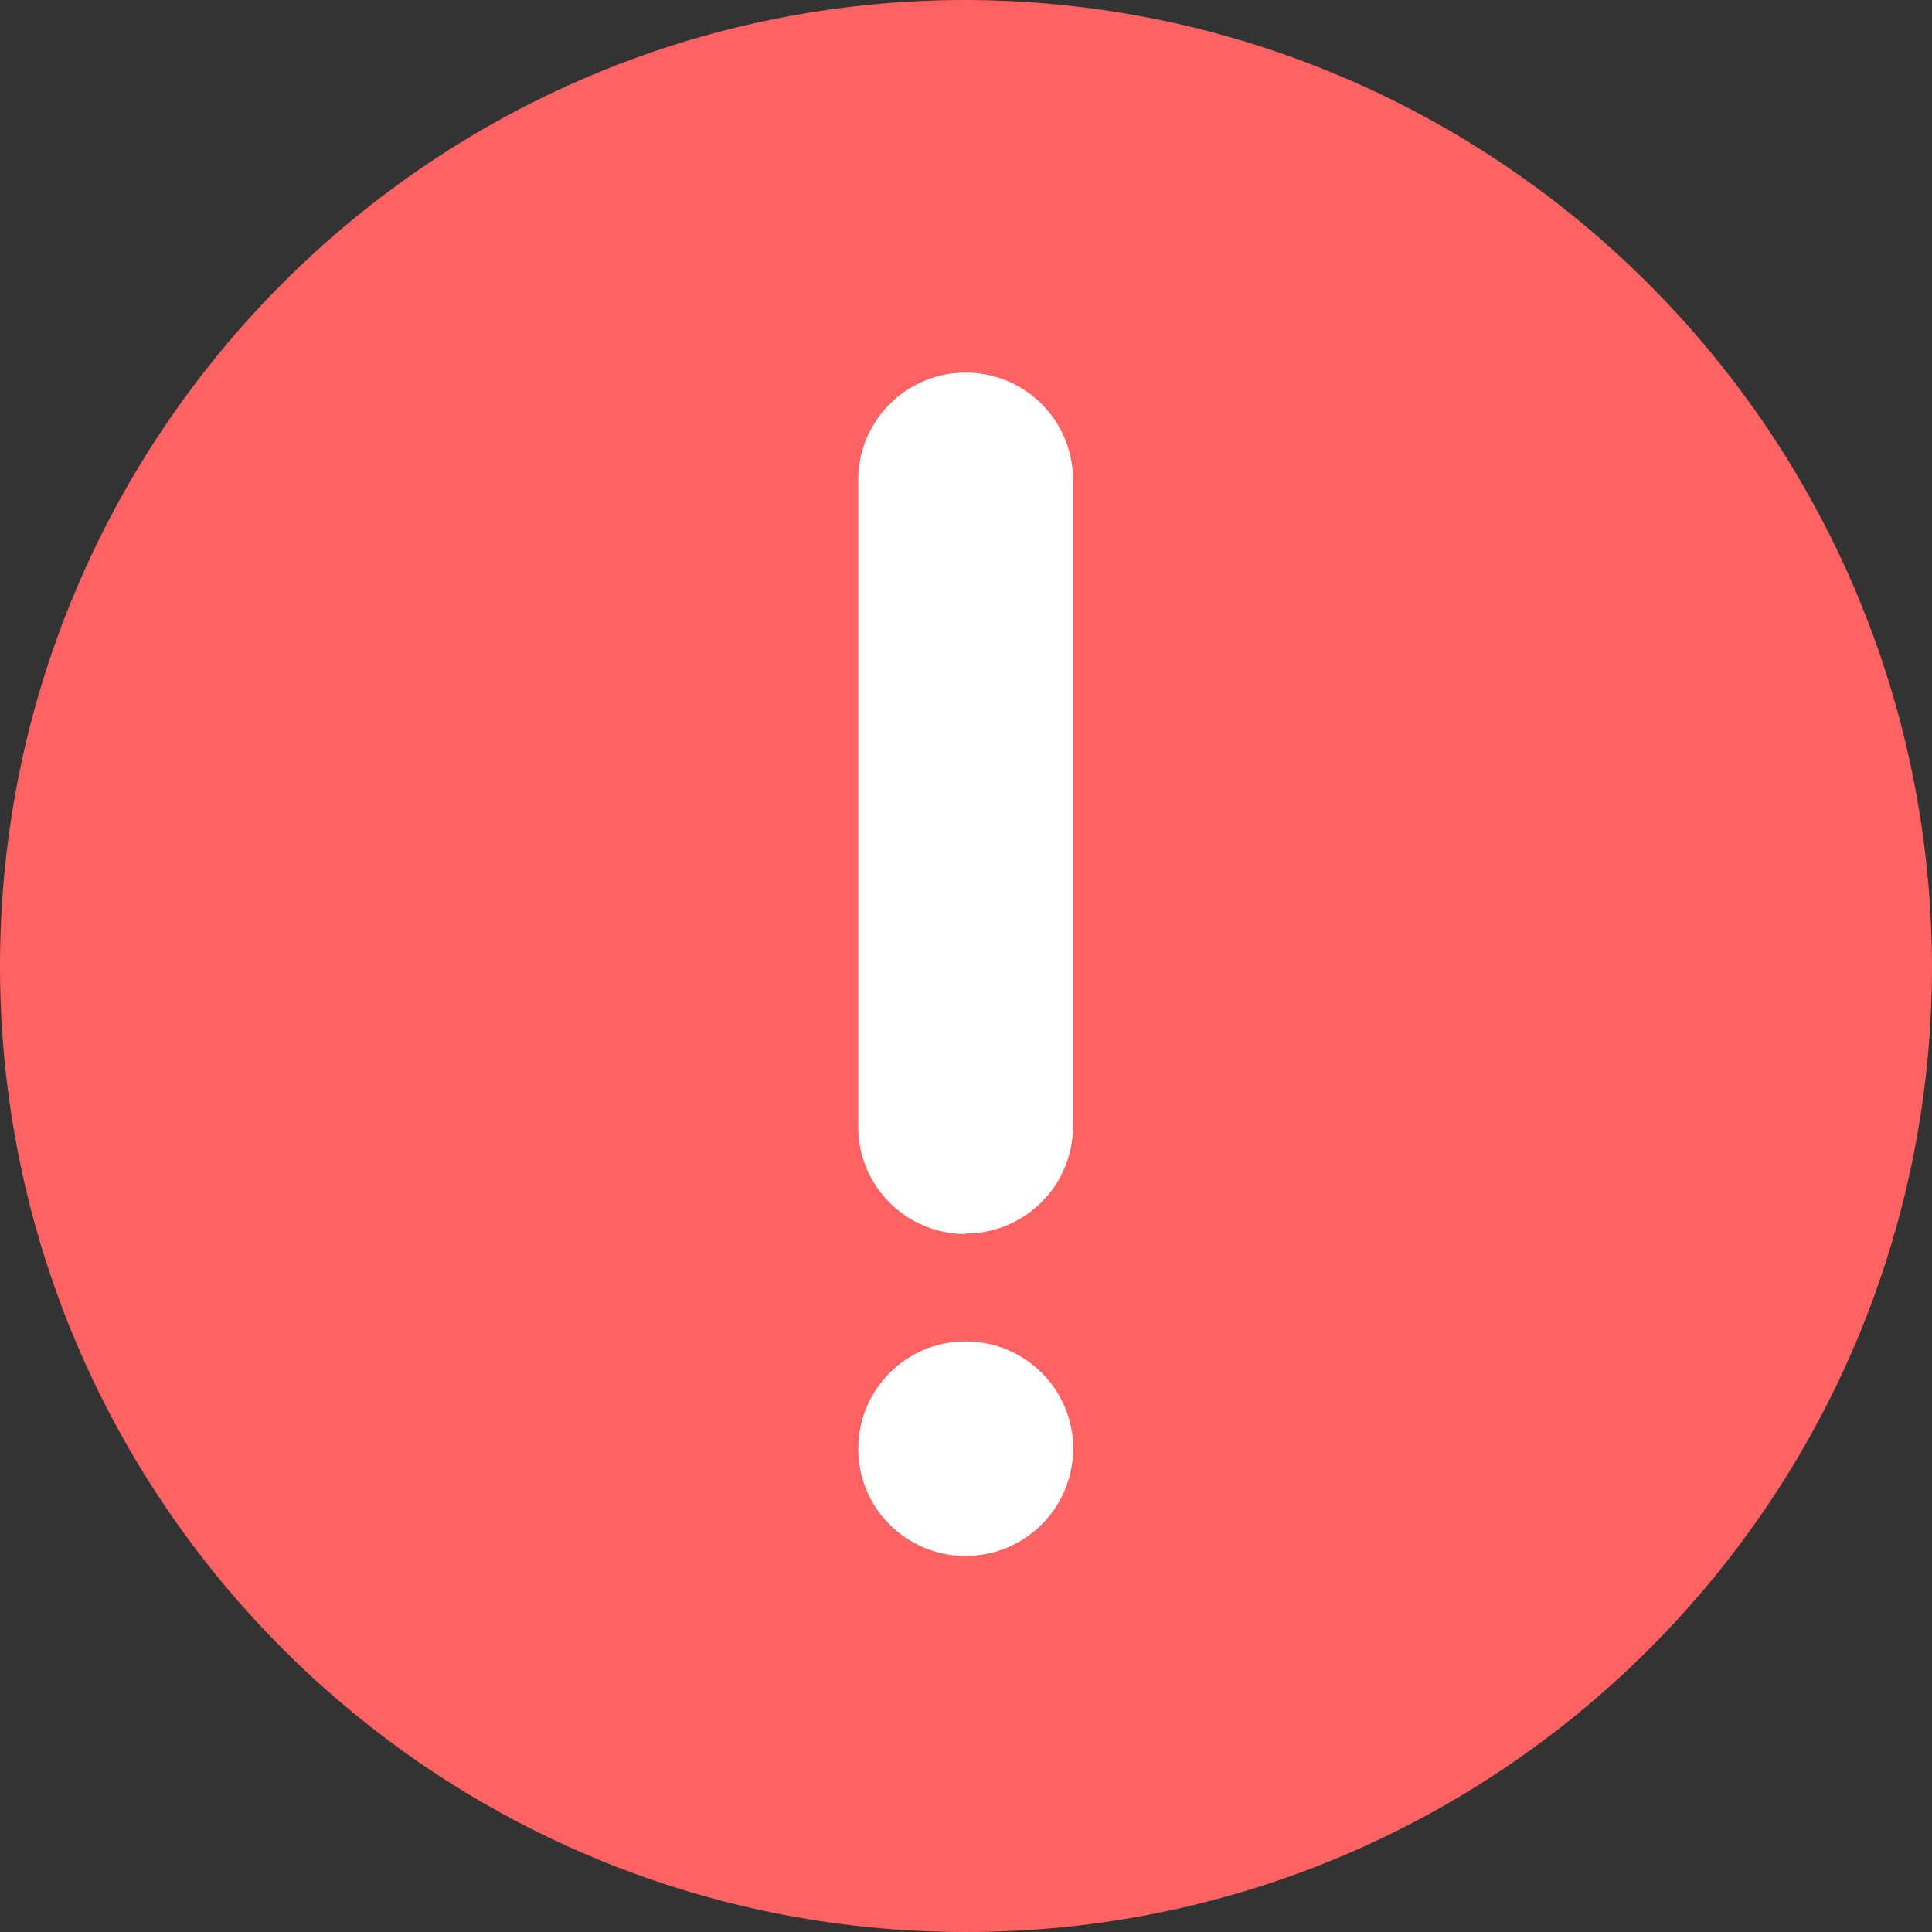 <?xml version="1.0" standalone="no"?><!DOCTYPE svg PUBLIC "-//W3C//DTD SVG 1.1//EN" "http://www.w3.org/Graphics/SVG/1.1/DTD/svg11.dtd"><svg t="1601002948743" class="icon" viewBox="0 0 1024 1024" version="1.1" xmlns="http://www.w3.org/2000/svg" p-id="3167" xmlns:xlink="http://www.w3.org/1999/xlink" width="200" height="200"><rect x="0" y="0" width="1024" height="1024" fill="#333333" stroke="none"/><defs><style type="text/css"></style></defs><path d="M512 0C229.2 0 0 229.2 0 512s229.2 512 512 512 512-229.2 512-512C1023.2 229.5 794.5 0.8 512 0z" fill="#FF6262" p-id="3168"></path><path d="M511.8 654.1c-31.4 0-56.9-25.4-56.9-56.7V255.8c-0.8-31.4 24.1-57.5 55.5-58.3 31.3-0.8 57.3 23.8 58.3 55v344.3c0.1 31.4-25.3 56.9-56.7 57h-0.1l-0.1 0.3z m0 170.6c-31.4 0-56.9-25.4-56.9-56.7v-0.1c0-31.4 25.4-56.9 56.8-56.9h0.2c31.4 0 56.9 25.4 56.9 56.7v0.2c-0.1 31.4-25.6 56.8-57 56.8z" fill="#FFFFFF" p-id="3169"></path></svg>